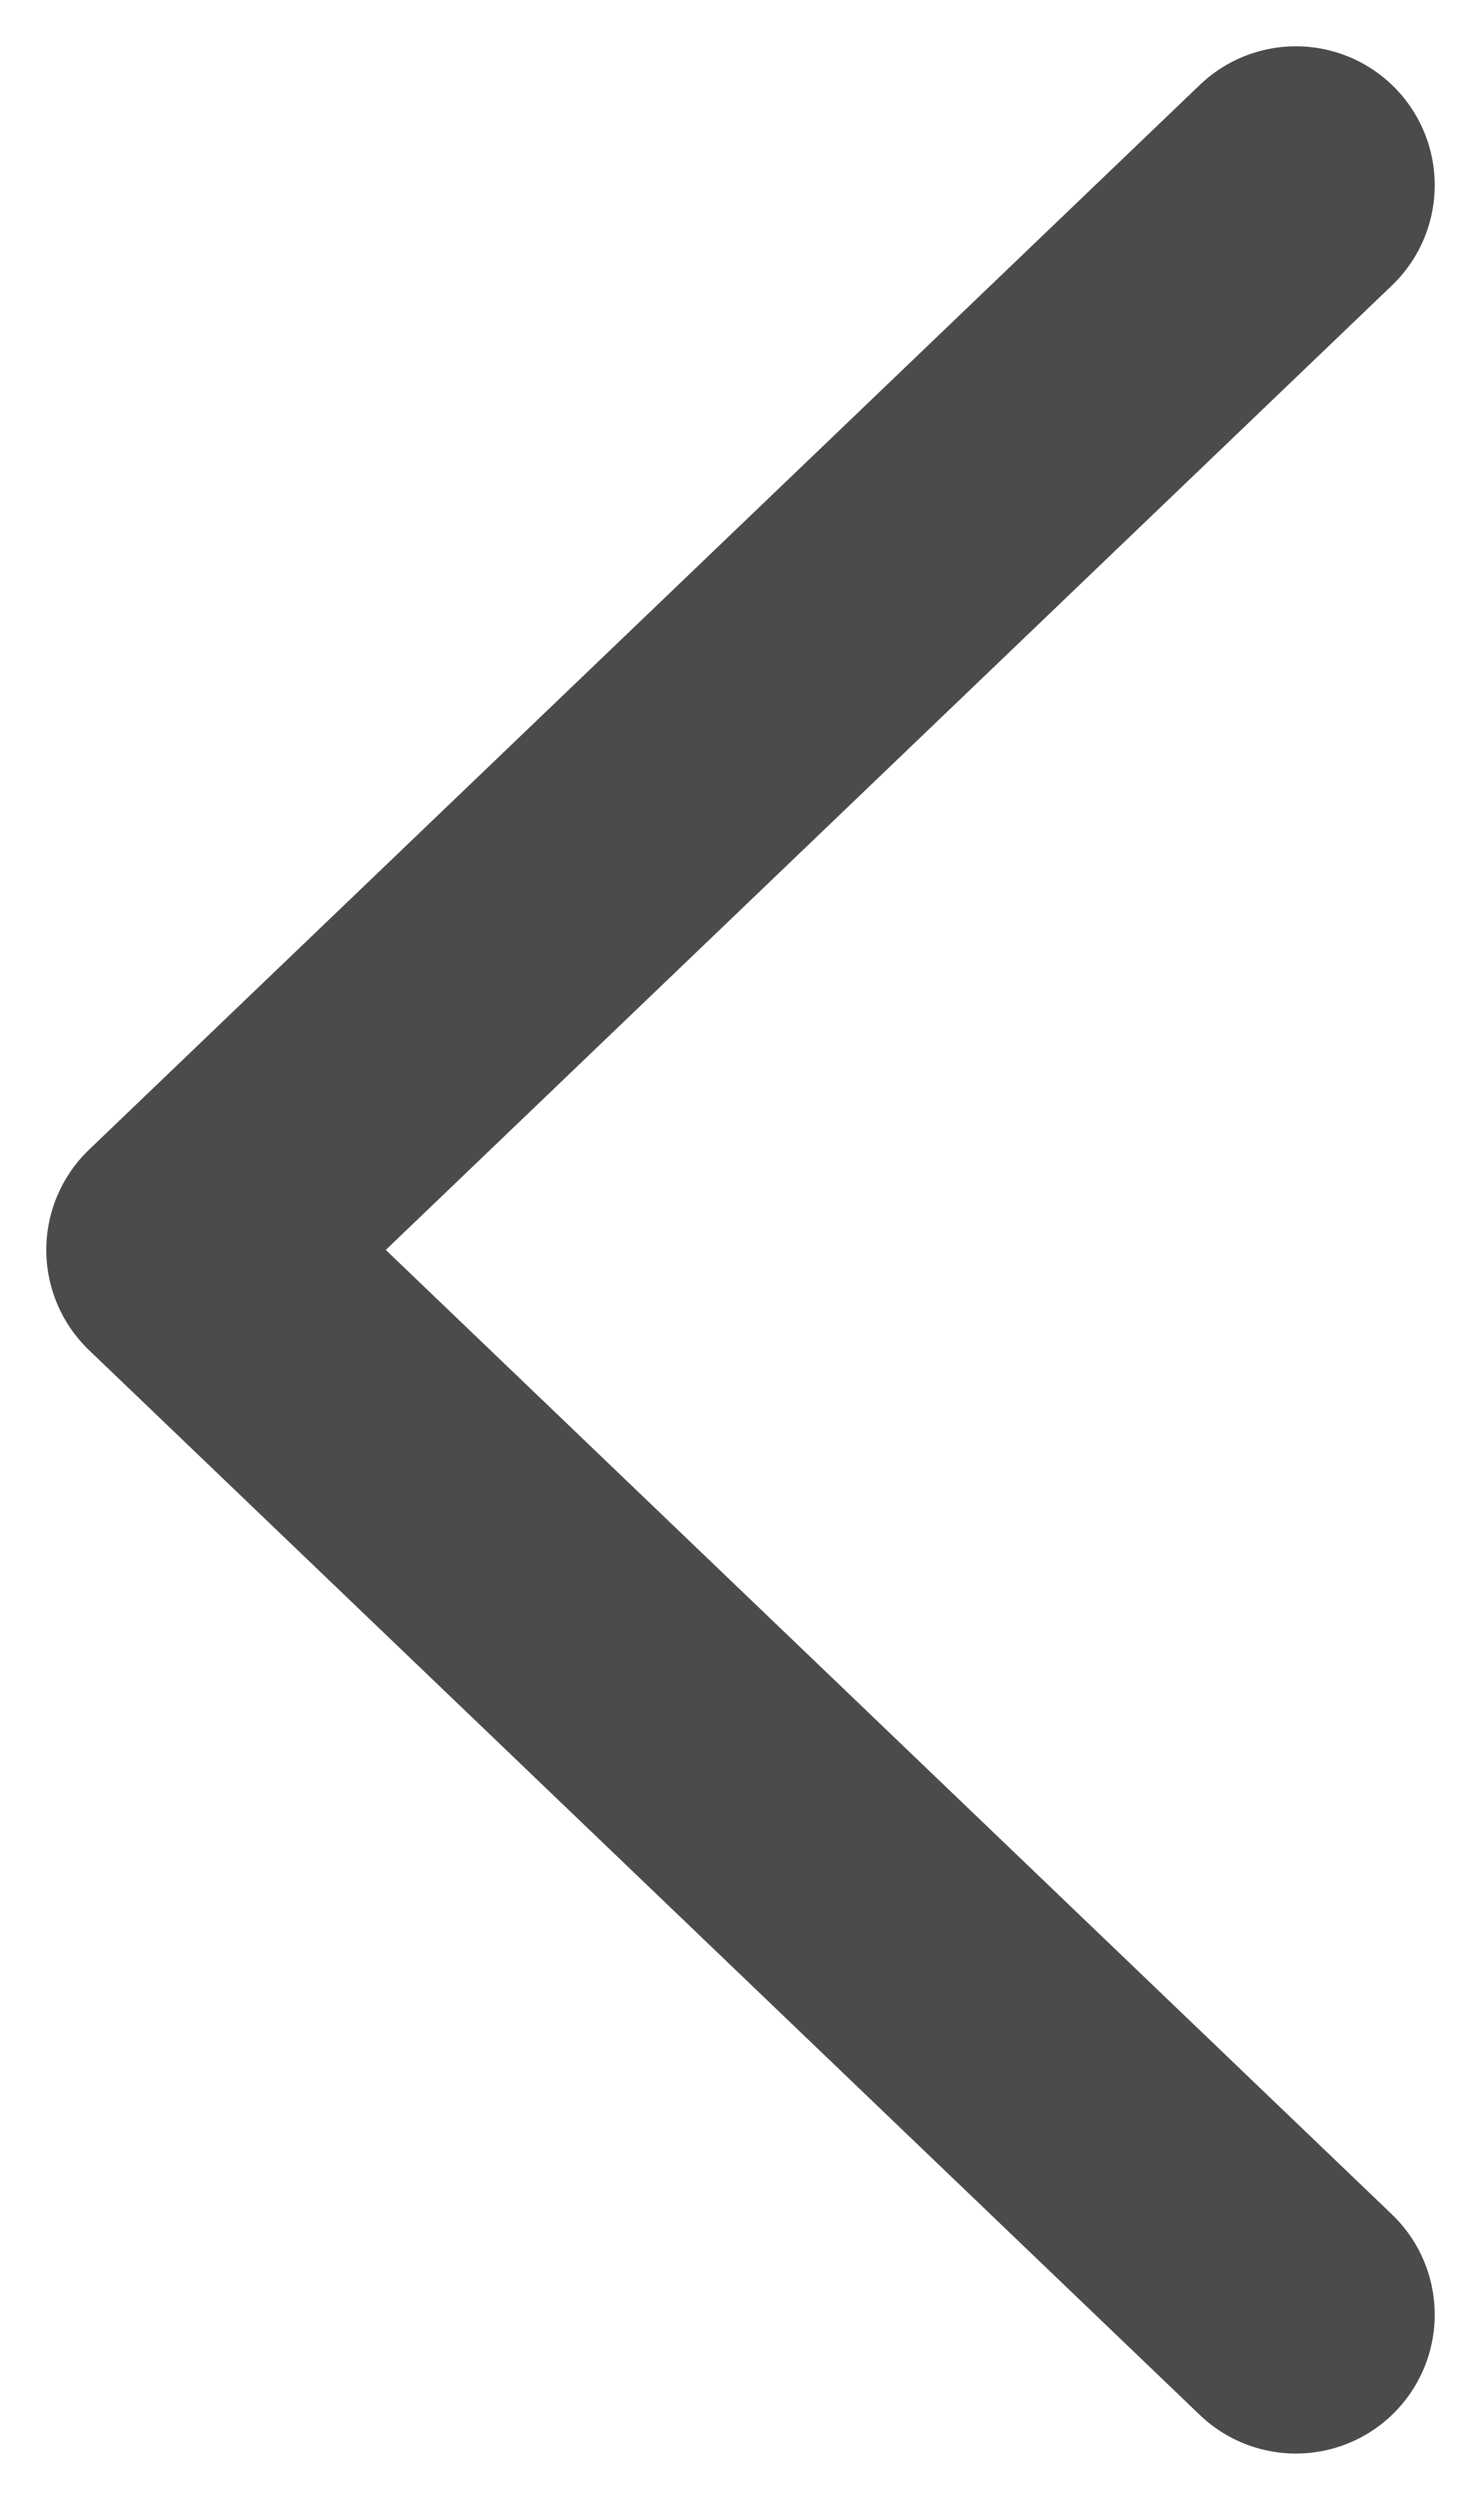 <svg width="16" height="27" viewBox="0 0 16 27" fill="none" xmlns="http://www.w3.org/2000/svg">
<path d="M14 2L2 13.5L14 25" stroke="#4B4B4B" stroke-width="3" stroke-linecap="round" stroke-linejoin="round"/>
</svg>
